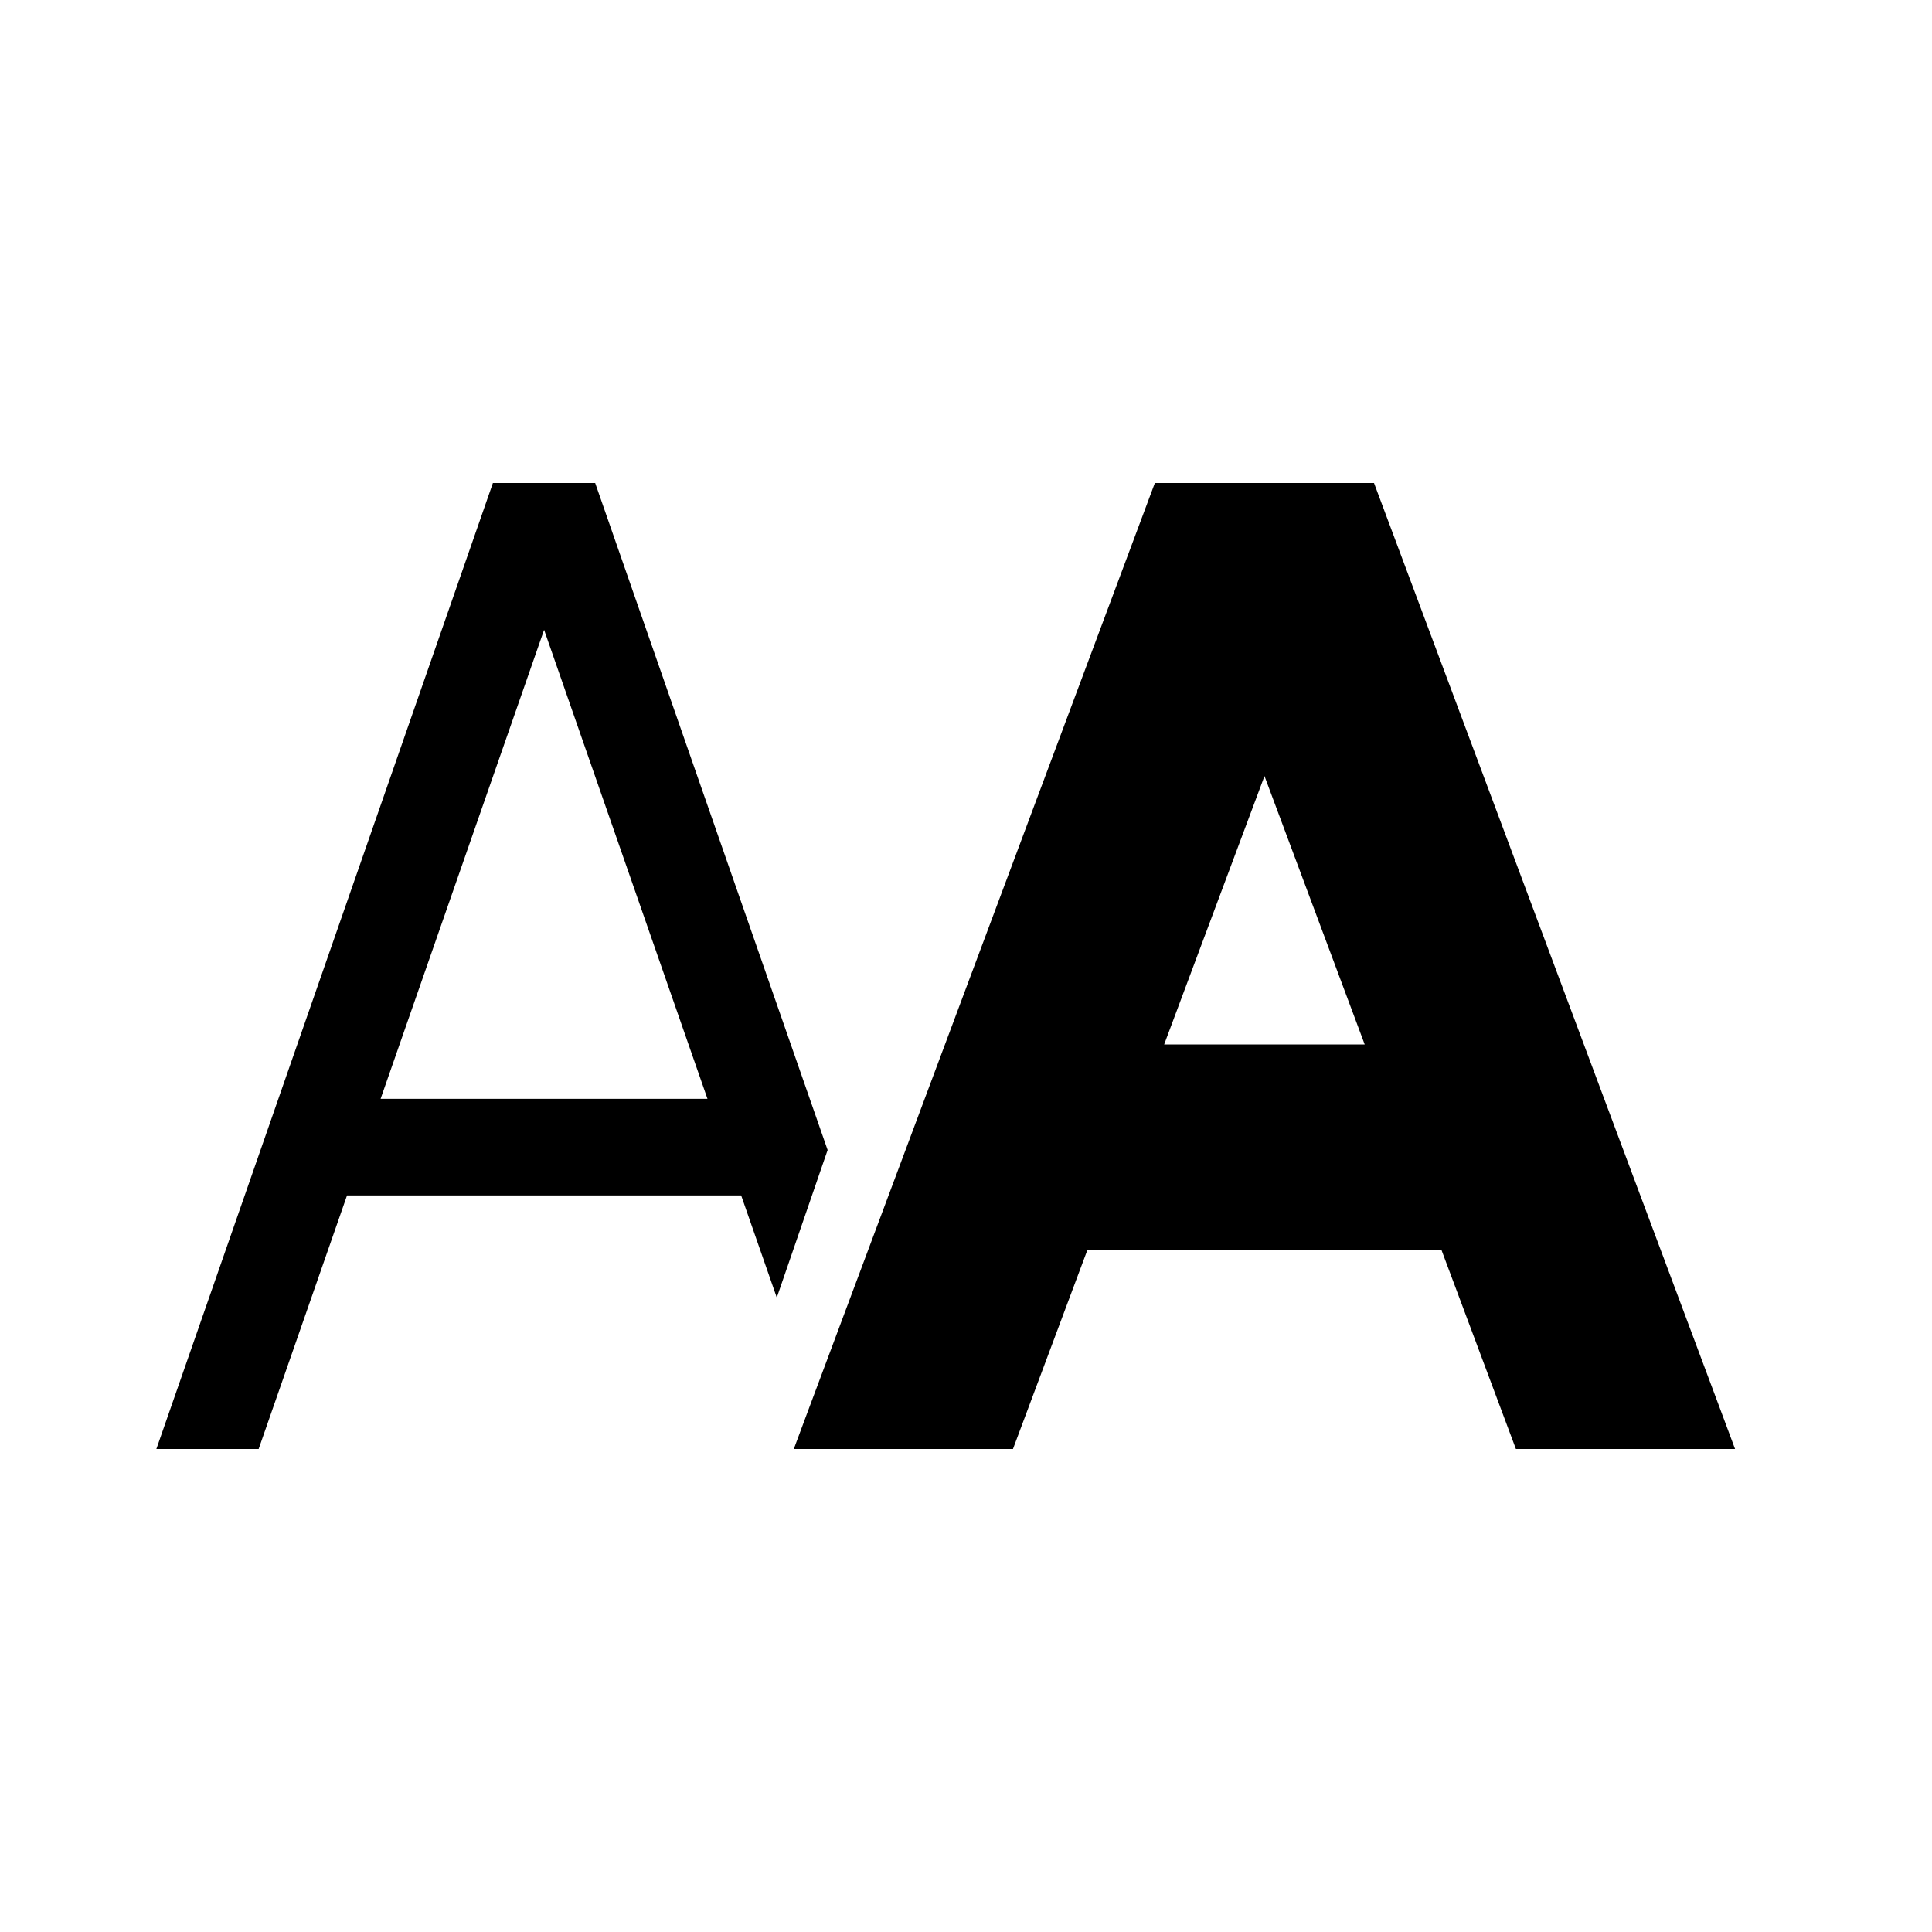 <svg width="16" height="16" viewBox="0 0 16 16" fill="none" xmlns="http://www.w3.org/2000/svg">
<g id="sort-by-weight">
<path id="Subtract" fill-rule="evenodd" clip-rule="evenodd" d="M4.929 4H4.082L1.341 11.868L1.295 12H2.142L2.874 9.9H6.138L6.433 10.746L6.854 9.524L4.929 4ZM5.859 9.1L4.506 5.216L3.152 9.1H5.859Z" fill="black"/>
<path id="Subtract_2" fill-rule="evenodd" clip-rule="evenodd" d="M9.564 4H11.379L14.258 11.702L14.369 12H12.554L11.937 10.35H9.006L8.389 12H6.574L6.685 11.702L9.564 4ZM10.472 6.427L11.302 8.65H9.641L10.472 6.427Z" fill="black"/>
</g>
</svg>
